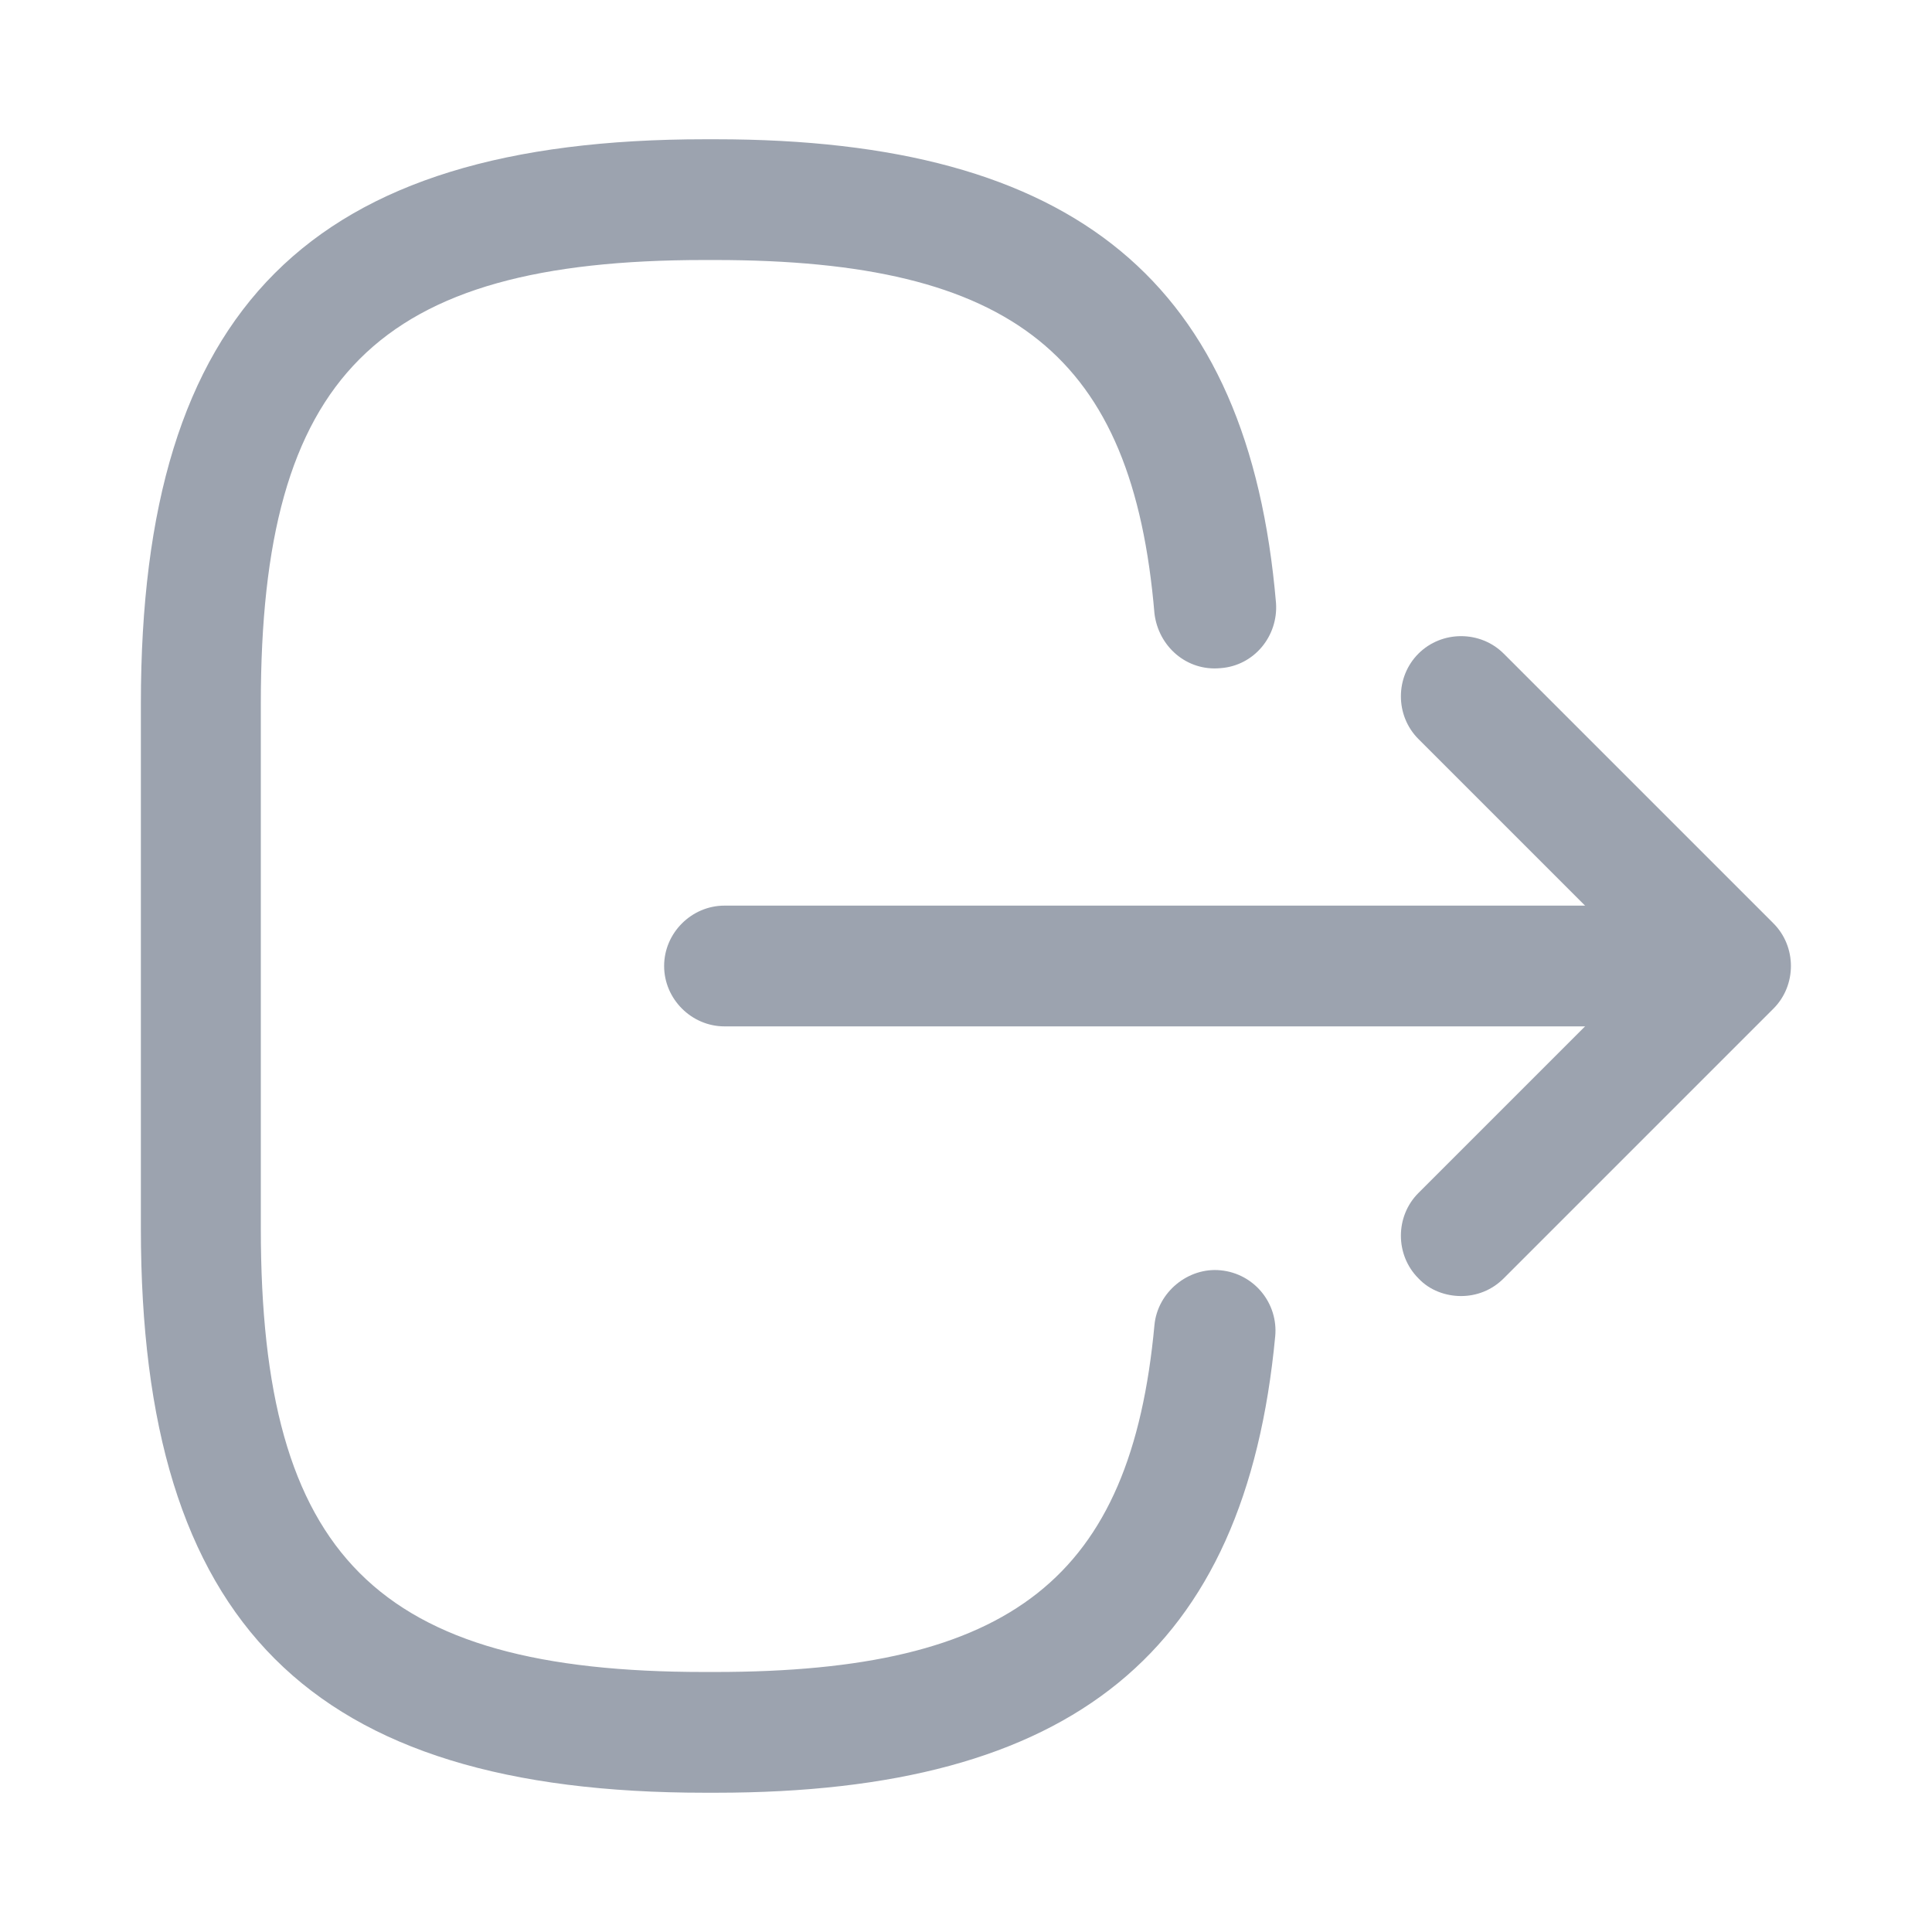 <svg width="24" height="24" viewBox="0 0 24 24" fill="none" xmlns="http://www.w3.org/2000/svg">
<path d="M8.76 22.27H8.89C13.331 22.27 15.47 20.52 15.841 16.601C15.88 16.191 15.581 15.82 15.161 15.78C14.761 15.741 14.38 16.05 14.341 16.46C14.05 19.601 12.57 20.77 8.88 20.77H8.75C4.68 20.77 3.24 19.331 3.24 15.261V8.74C3.24 4.67 4.68 3.23 8.75 3.23H8.88C12.591 3.23 14.07 4.42 14.341 7.62C14.39 8.03 14.741 8.34 15.161 8.3C15.581 8.27 15.88 7.9 15.851 7.49C15.511 3.51 13.361 1.73 8.89 1.73H8.76C3.85 1.73 1.75 3.83 1.75 8.74V15.261C1.75 20.171 3.85 22.27 8.76 22.27Z" fill="#9CA3AF"/>
<path d="M9 12.75H20.38C20.79 12.75 21.13 12.41 21.13 12C21.13 11.59 20.79 11.25 20.38 11.25H9C8.59 11.25 8.25 11.59 8.25 12C8.25 12.41 8.59 12.75 9 12.75Z" fill="#9CA3AF"/>
<path d="M18.15 16.1C18.34 16.1 18.53 16.03 18.68 15.88L22.03 12.53C22.32 12.24 22.32 11.76 22.03 11.47L18.68 8.12C18.39 7.83 17.91 7.83 17.62 8.12C17.33 8.41 17.33 8.89 17.62 9.18L20.44 12L17.62 14.82C17.33 15.11 17.33 15.59 17.62 15.88C17.76 16.03 17.96 16.1 18.15 16.1Z" fill="#9CA3AF"/>
</svg>
